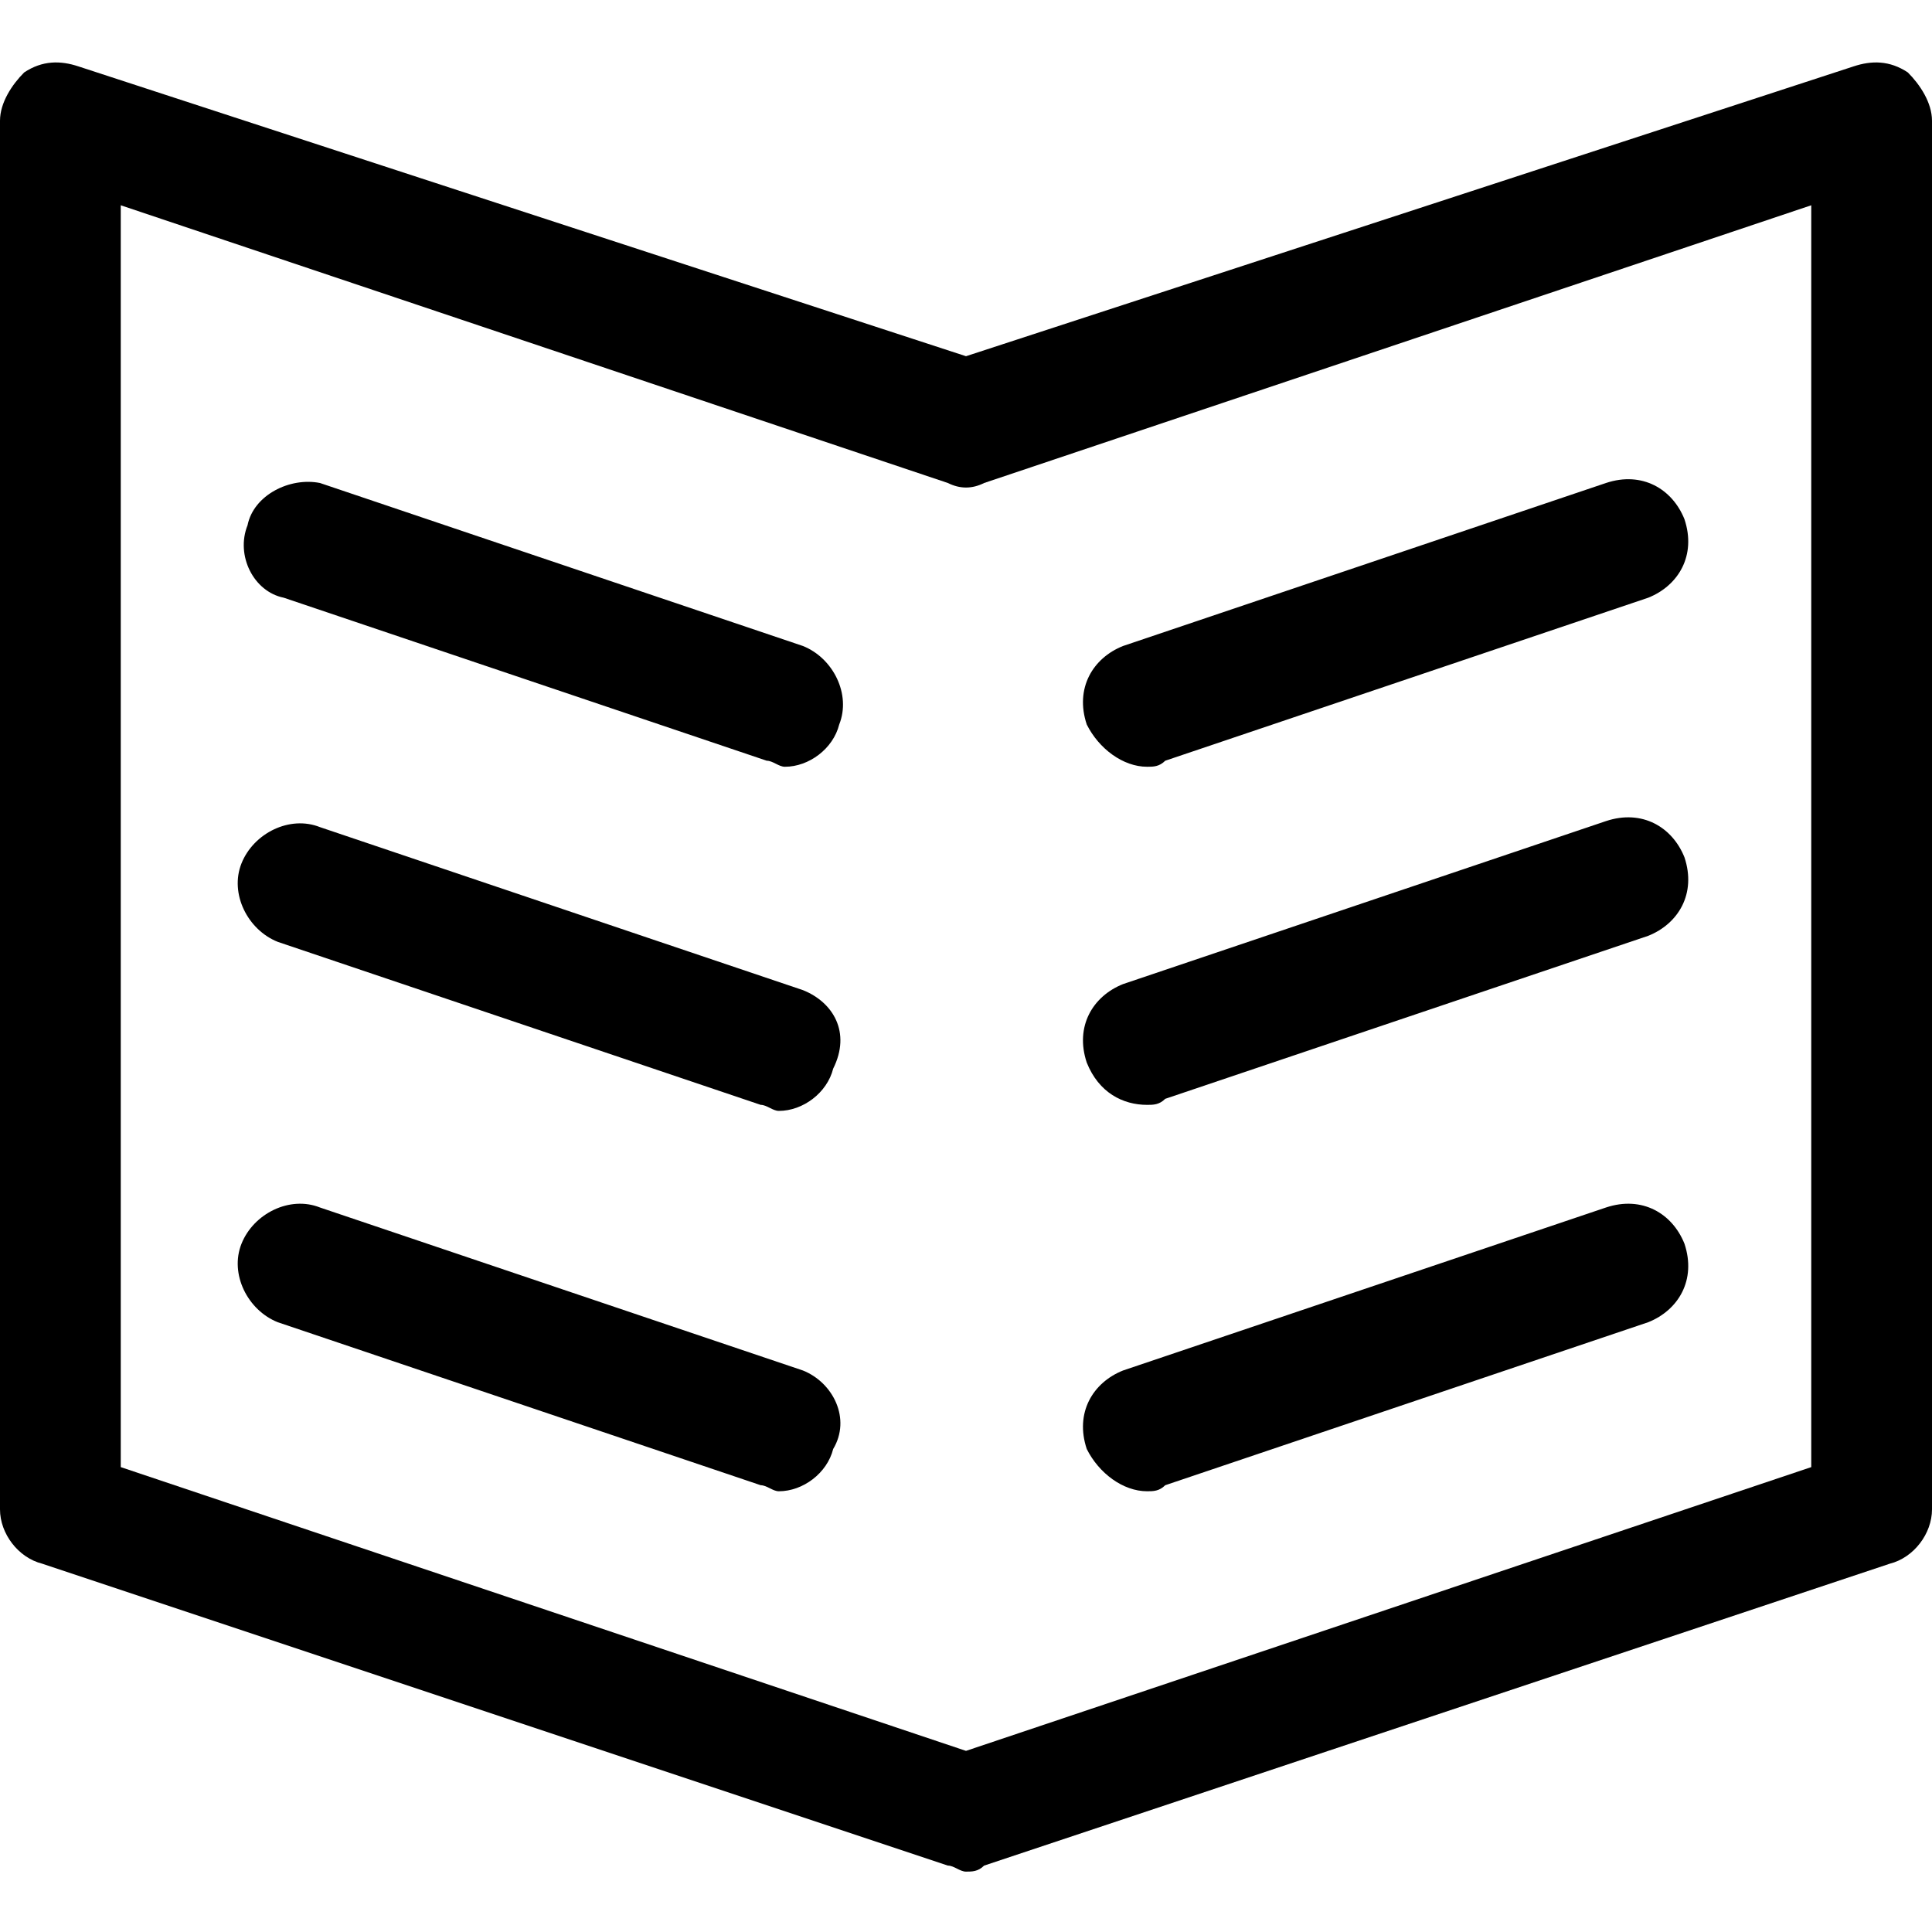 <?xml version="1.0" encoding="utf-8"?>
<!-- Generator: Adobe Illustrator 18.1.1, SVG Export Plug-In . SVG Version: 6.00 Build 0)  -->
<!DOCTYPE svg PUBLIC "-//W3C//DTD SVG 1.1//EN" "http://www.w3.org/Graphics/SVG/1.1/DTD/svg11.dtd">
<svg version="1.1" id="Layer_1" xmlns="http://www.w3.org/2000/svg" xmlns:xlink="http://www.w3.org/1999/xlink" x="0px" y="0px"
	 width="32px" height="32px" viewBox="0 0 32 32" enable-background="new 0 0 32 32" xml:space="preserve">
<path d="M31.6,1.2C31.3,1,31,1,30.7,1.1L16,5.9L1.3,1.1C1,1,0.7,1,0.4,1.2C0.2,1.4,0,1.7,0,2v23c0,0.4,0.3,0.8,0.7,0.9l15,5
	c0.1,0,0.2,0.1,0.3,0.1s0.2,0,0.3-0.1l15-5c0.4-0.1,0.7-0.5,0.7-0.9V2C32,1.7,31.8,1.4,31.6,1.2z M30,24.3l-14,4.7L2,24.3V3.4
	l13.7,4.6c0.2,0.1,0.4,0.1,0.6,0L30,3.4V24.3z"/>
<path d="M13.3,10.7l-8-2.7C4.8,7.9,4.2,8.2,4.1,8.7C3.9,9.2,4.2,9.8,4.7,9.9l8,2.7c0.1,0,0.2,0.1,0.3,0.1c0.4,0,0.8-0.3,0.9-0.7
	C14.1,11.5,13.8,10.9,13.3,10.7z"/>
<path d="M13.3,16.4l-8-2.7c-0.5-0.2-1.1,0.1-1.3,0.6c-0.2,0.5,0.1,1.1,0.6,1.3l8,2.7c0.1,0,0.2,0.1,0.3,0.1c0.4,0,0.8-0.3,0.9-0.7
	C14.1,17.1,13.8,16.6,13.3,16.4z"/>
<path d="M13.3,22.7l-8-2.7c-0.5-0.2-1.1,0.1-1.3,0.6c-0.2,0.5,0.1,1.1,0.6,1.3l8,2.7c0.1,0,0.2,0.1,0.3,0.1c0.4,0,0.8-0.3,0.9-0.7
	C14.1,23.5,13.8,22.9,13.3,22.7z"/>
<path d="M19,12.7c0.1,0,0.2,0,0.3-0.1l8-2.7c0.5-0.2,0.8-0.7,0.6-1.3c-0.2-0.5-0.7-0.8-1.3-0.6l-8,2.7c-0.5,0.2-0.8,0.7-0.6,1.3
	C18.2,12.4,18.6,12.7,19,12.7z"/>
<path d="M19,18.3c0.1,0,0.2,0,0.3-0.1l8-2.7c0.5-0.2,0.8-0.7,0.6-1.3c-0.2-0.5-0.7-0.8-1.3-0.6l-8,2.7c-0.5,0.2-0.8,0.7-0.6,1.3
	C18.2,18.1,18.6,18.3,19,18.3z"/>
<path d="M19,24.7c0.1,0,0.2,0,0.3-0.1l8-2.7c0.5-0.2,0.8-0.7,0.6-1.3c-0.2-0.5-0.7-0.8-1.3-0.6l-8,2.7c-0.5,0.2-0.8,0.7-0.6,1.3
	C18.2,24.4,18.6,24.7,19,24.7z"/>
</svg>
